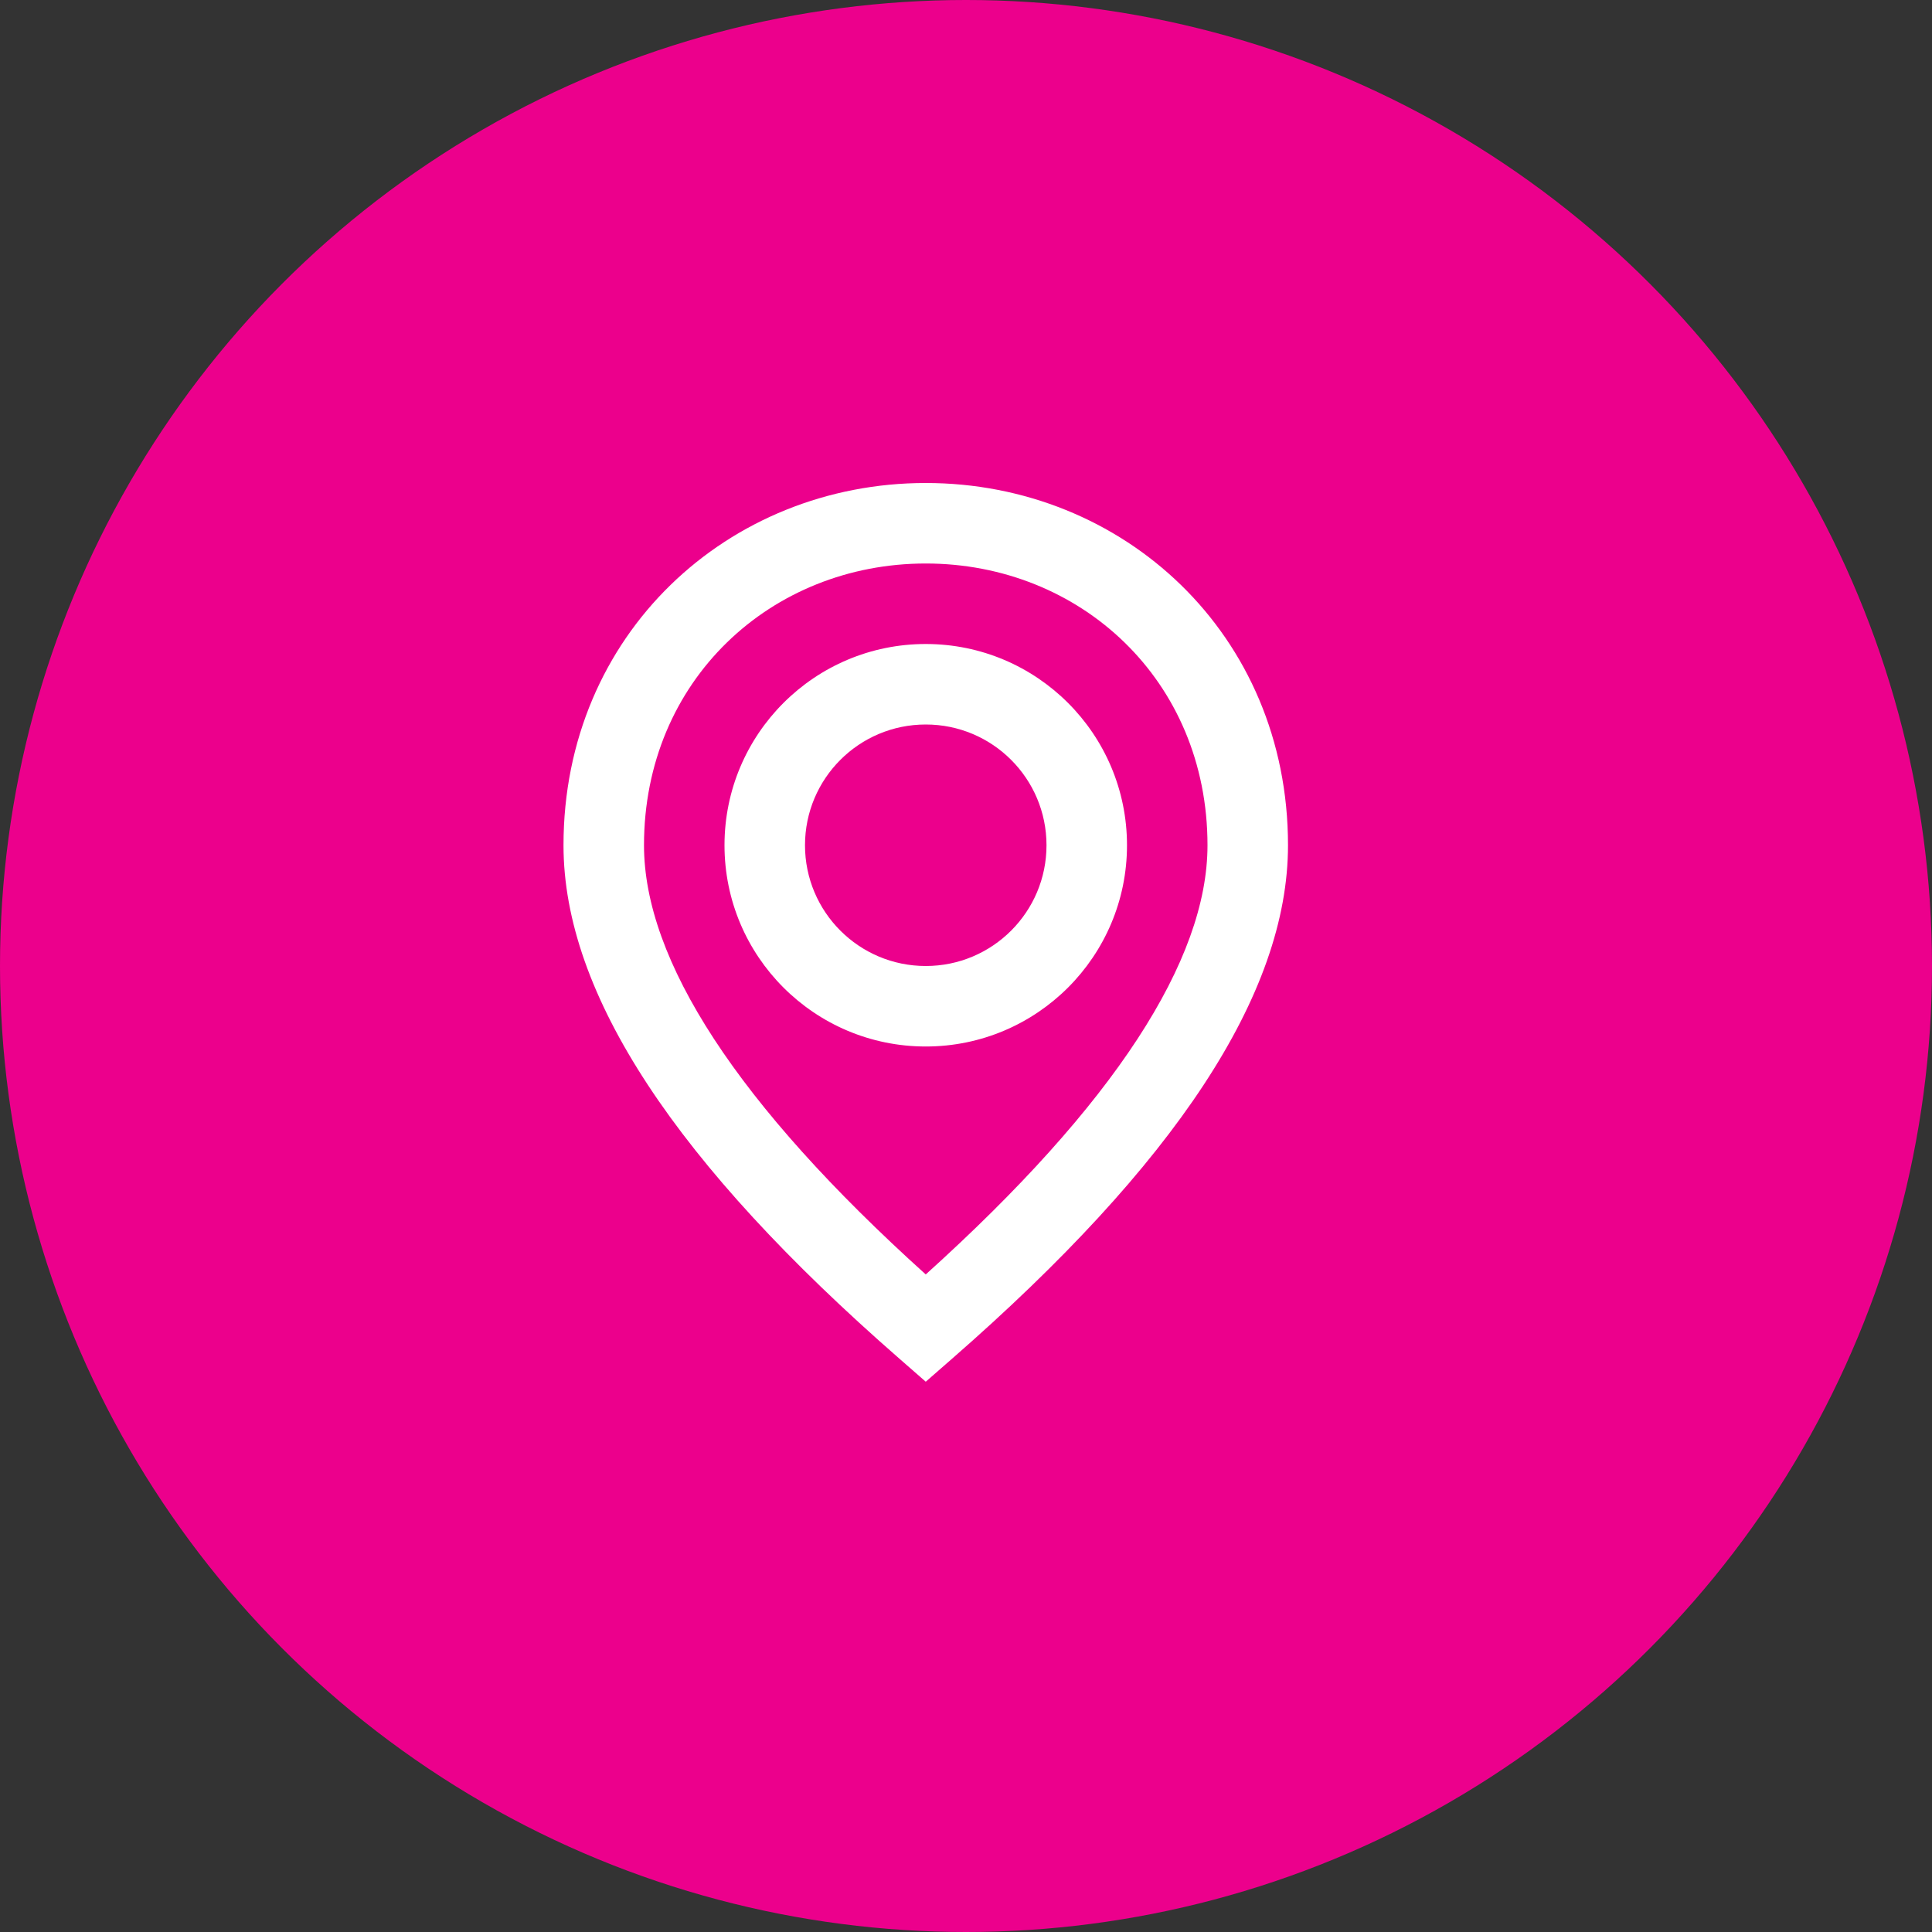 <svg width="48" height="48" viewBox="0 0 48 48" fill="none" xmlns="http://www.w3.org/2000/svg">
<rect x="0" y="0" width="48" height="48" fill="#333333" stroke="none"/>
<g id="Group 2">
<circle id="Oval" cx="24" cy="24" r="24" fill="#EC008C"/>
<g id="24 / basic / mail">
<g id="24 / maps / pin">
<path id="icon" fill-rule="evenodd" clip-rule="evenodd" d="M23 34.328L23.658 33.753C29.189 28.924 32 24.707 32 21C32 15.751 27.903 12 23 12C18.097 12 14 15.751 14 21C14 24.707 16.811 28.924 22.342 33.753L23 34.328ZM23 31.663C18.307 27.433 16 23.849 16 21C16 16.897 19.164 14 23 14C26.836 14 30 16.897 30 21C30 23.849 27.693 27.433 23 31.663ZM23 16C25.761 16 28 18.239 28 21C28 23.761 25.761 26 23 26C20.239 26 18 23.761 18 21C18 18.239 20.239 16 23 16ZM20 21C20 19.343 21.343 18 23 18C24.657 18 26 19.343 26 21C26 22.657 24.657 24 23 24C21.343 24 20 22.657 20 21Z" fill="white"/>
</g>
</g>
</g>
</svg>
